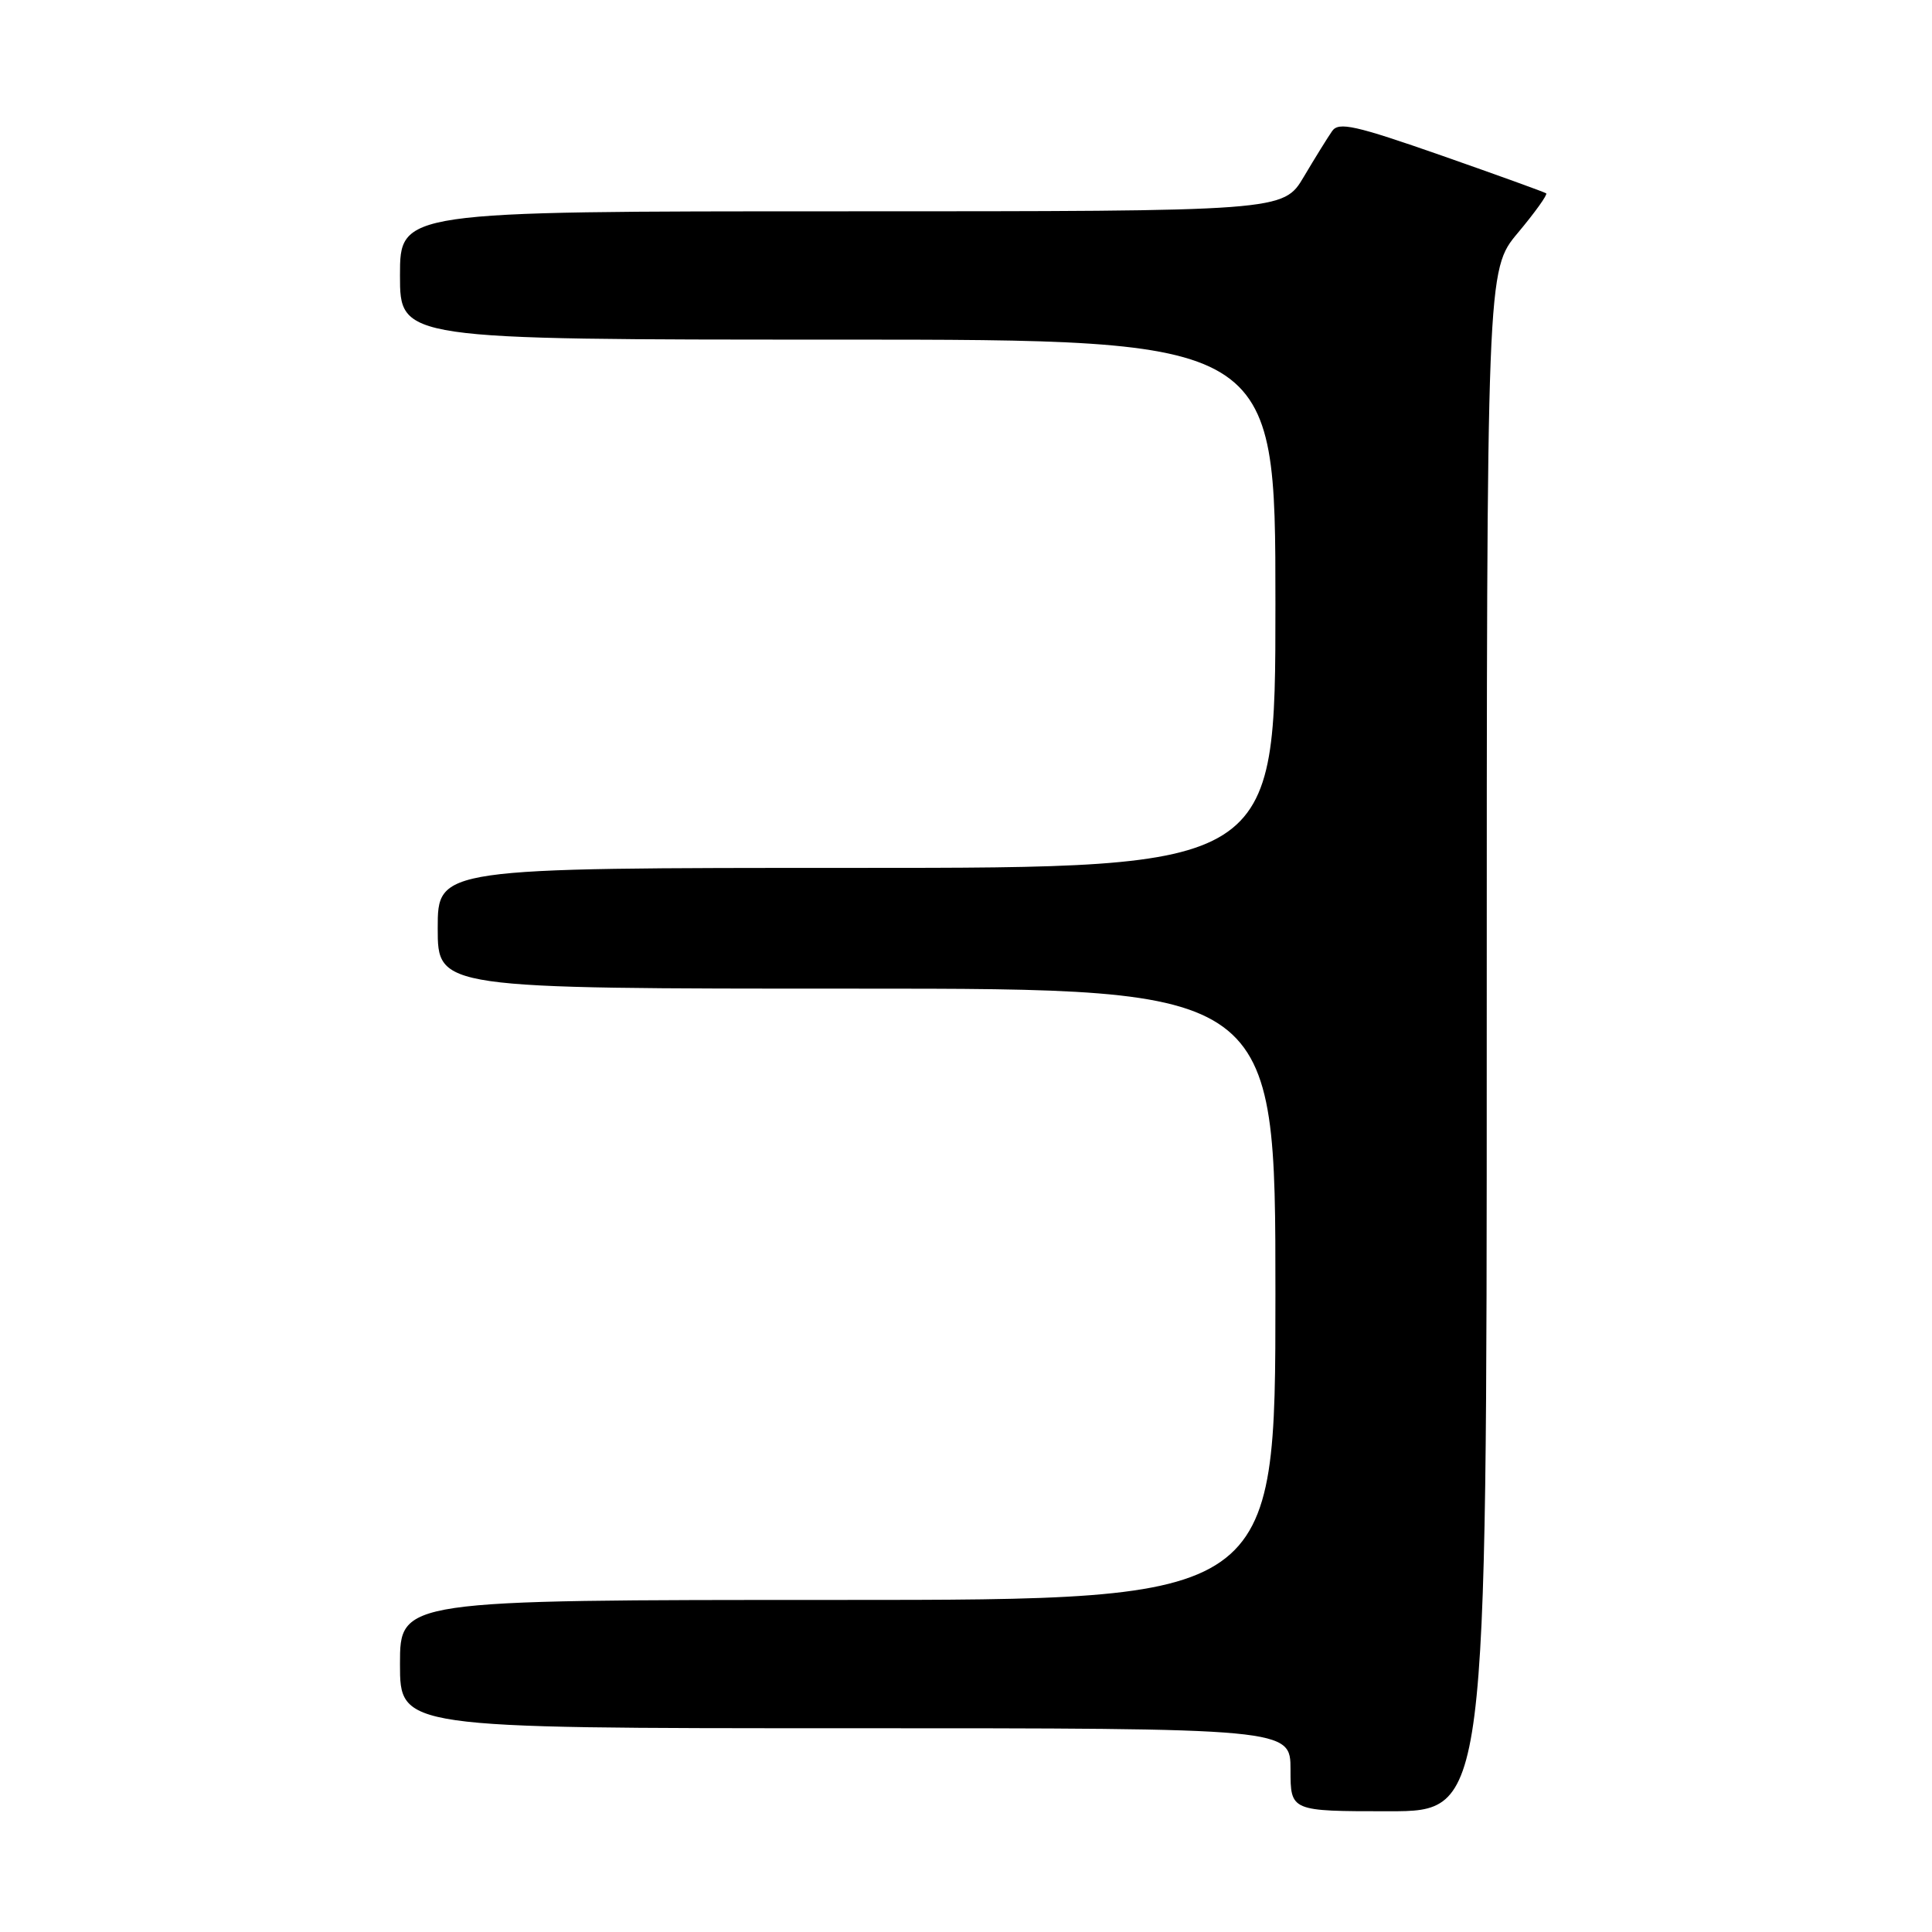 <?xml version="1.0" encoding="UTF-8" standalone="no"?>
<!DOCTYPE svg PUBLIC "-//W3C//DTD SVG 1.1//EN" "http://www.w3.org/Graphics/SVG/1.1/DTD/svg11.dtd" >
<svg xmlns="http://www.w3.org/2000/svg" xmlns:xlink="http://www.w3.org/1999/xlink" version="1.1" viewBox="0 0 256 256">
 <g >
 <path fill="currentColor"
d=" M 197.00 137.89 C 197.00 35.78 197.00 35.78 201.13 30.85 C 203.40 28.14 205.08 25.79 204.88 25.62 C 204.67 25.46 198.44 23.21 191.02 20.61 C 179.57 16.61 177.39 16.12 176.52 17.36 C 175.96 18.16 174.27 20.88 172.77 23.41 C 170.05 28.00 170.05 28.00 111.52 28.00 C 53.00 28.00 53.00 28.00 53.00 36.50 C 53.00 45.00 53.00 45.00 111.00 45.00 C 169.00 45.00 169.00 45.00 169.00 80.00 C 169.00 115.00 169.00 115.00 113.50 115.00 C 58.00 115.00 58.00 115.00 58.00 123.00 C 58.00 131.00 58.00 131.00 113.50 131.00 C 169.00 131.00 169.00 131.00 169.00 171.50 C 169.00 212.00 169.00 212.00 111.00 212.00 C 53.00 212.00 53.00 212.00 53.00 220.50 C 53.00 229.00 53.00 229.00 112.00 229.00 C 171.00 229.00 171.00 229.00 171.00 234.50 C 171.00 240.00 171.00 240.00 184.00 240.00 C 197.00 240.00 197.00 240.00 197.00 137.89 Z "/>
</g>
</svg>